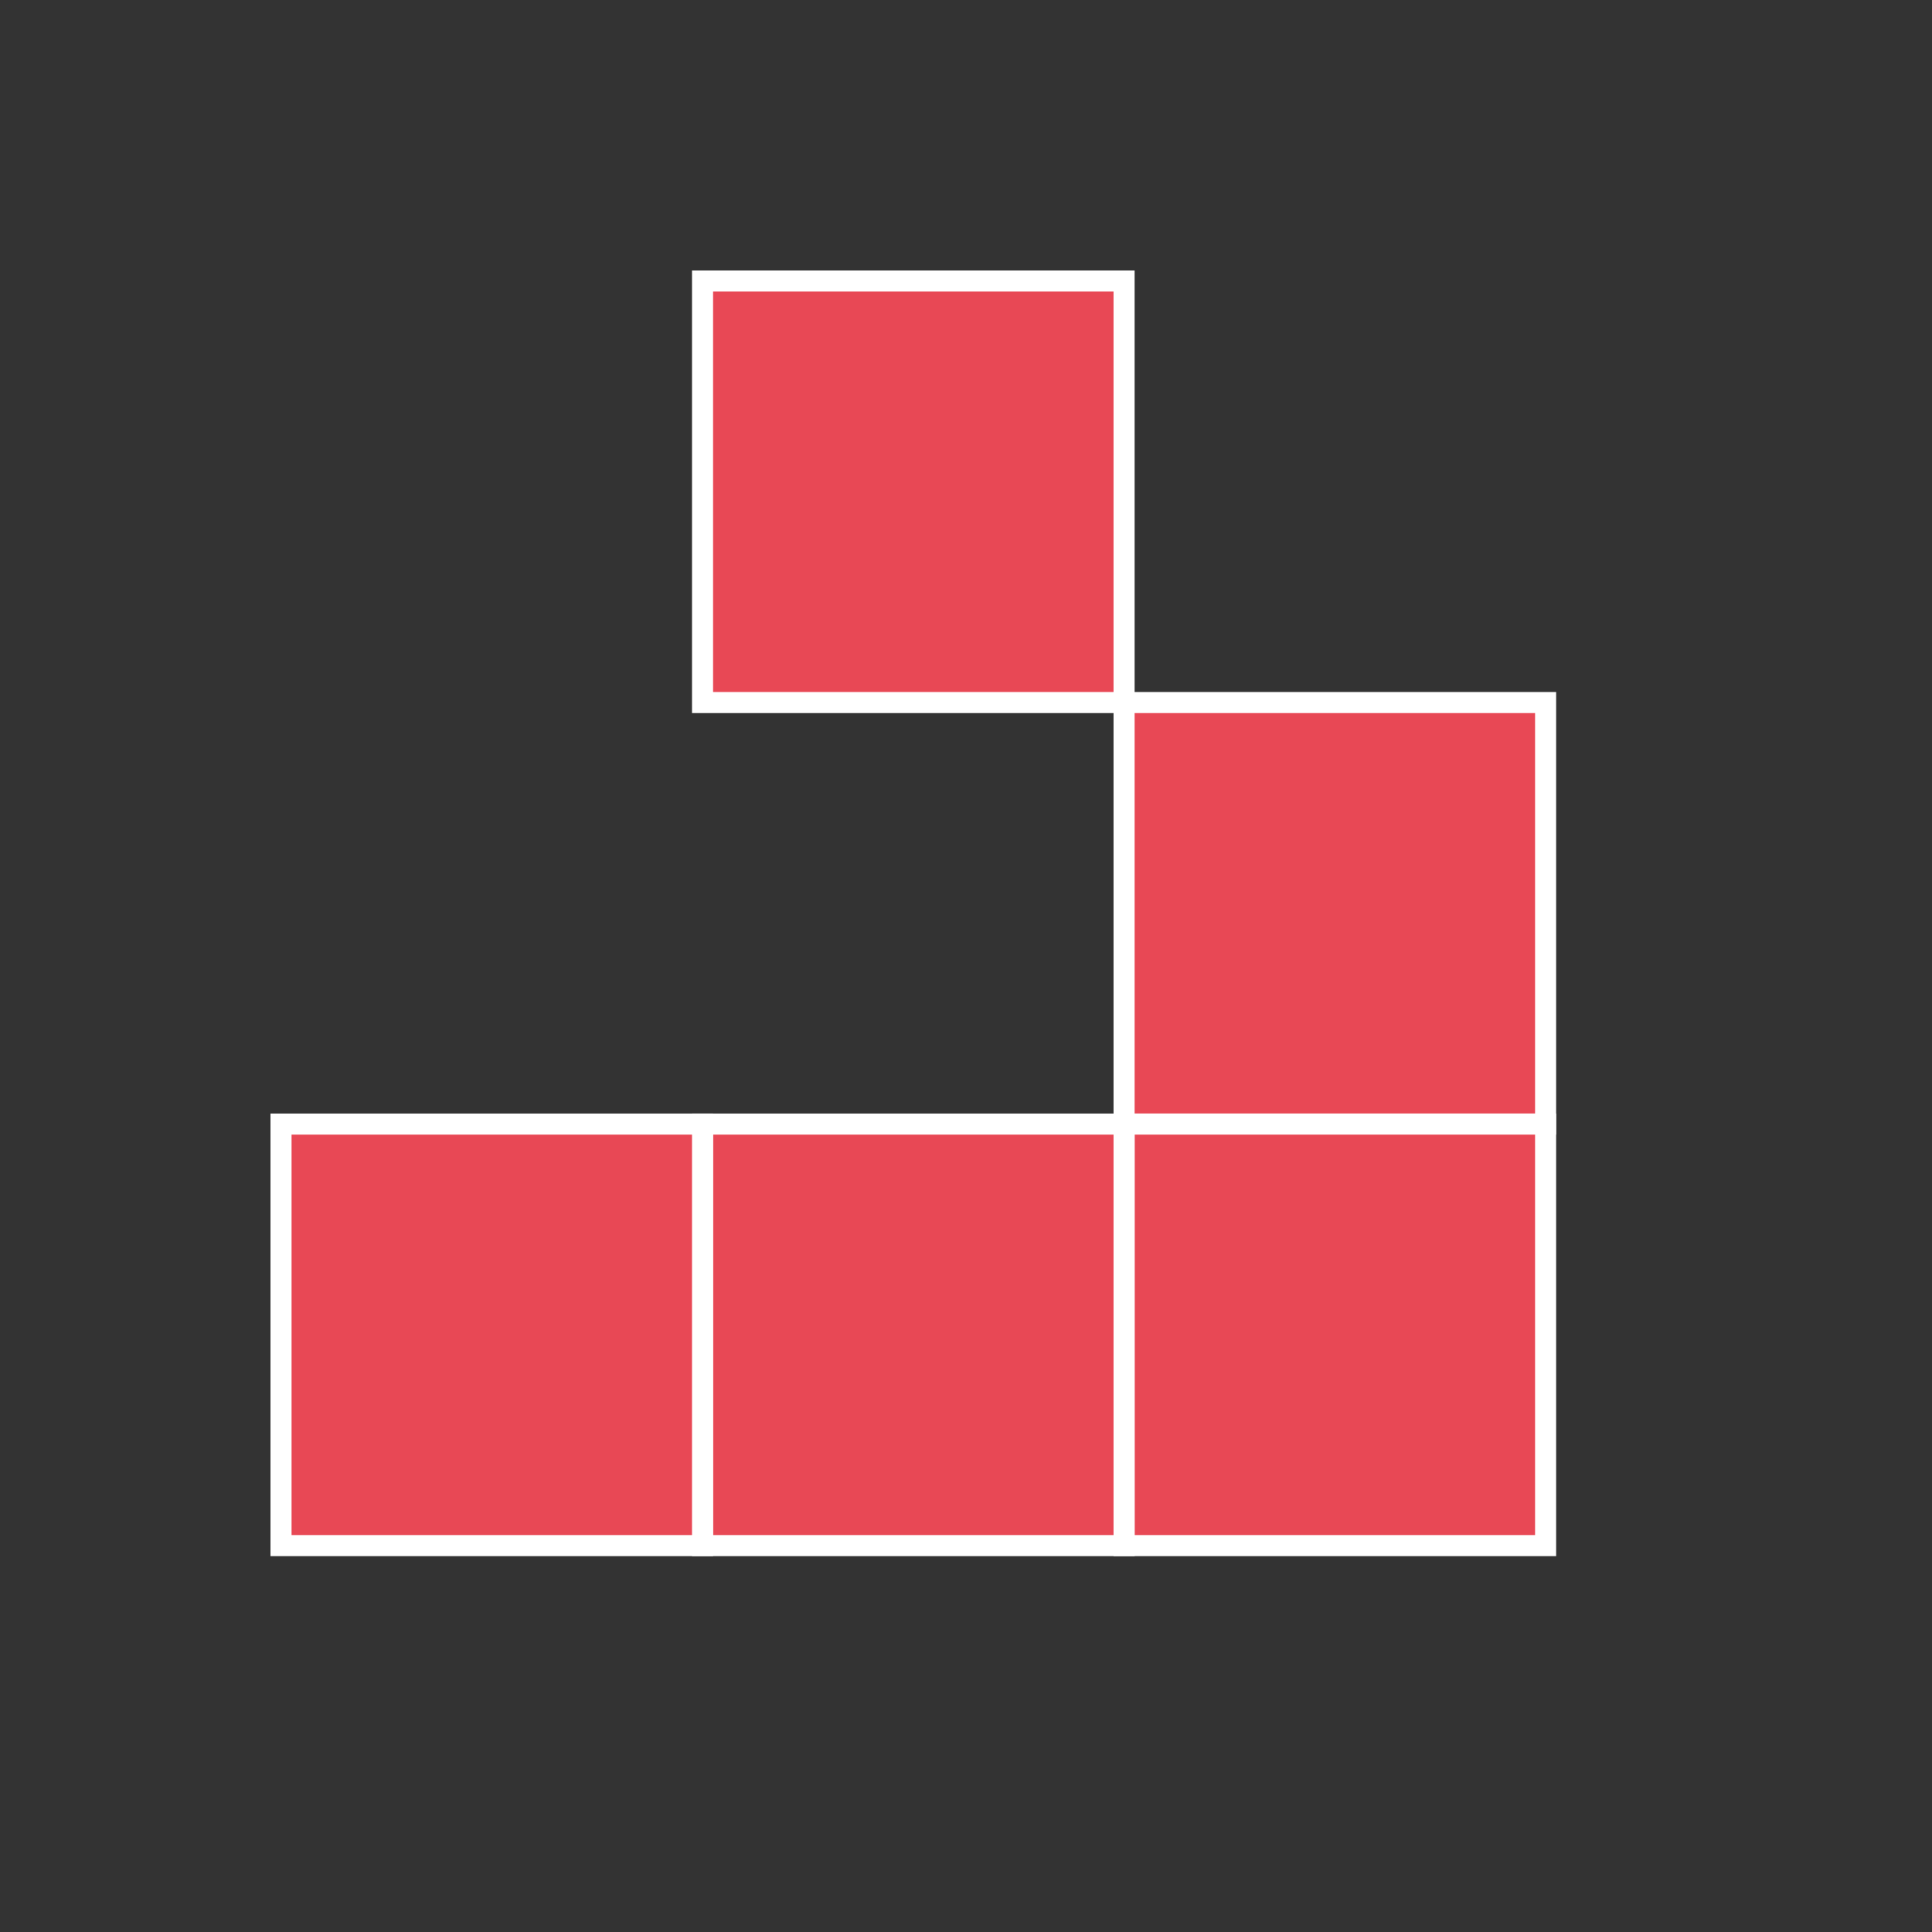 <?xml version="1.0" encoding="UTF-8" standalone="no"?>
<svg
   width="80"
   height="80"
   viewBox="-10 -10 110 110"
   version="1.1"
   id="svg2711"
   sodipodi:docname="logo.svg"
   inkscape:export-filename="/Users/anj/Work/workspace/digipresnet-site/content/images/logo.png"
   inkscape:export-xdpi="307.20001"
   inkscape:export-ydpi="307.20001"
   inkscape:version="1.1.1 (c3084ef, 2021-09-22)"
   xmlns:inkscape="http://www.inkscape.org/namespaces/inkscape"
   xmlns:sodipodi="http://sodipodi.sourceforge.net/DTD/sodipodi-0.dtd"
   xmlns="http://www.w3.org/2000/svg"
   xmlns:svg="http://www.w3.org/2000/svg">
  <rect x="-10" y="-10" width="110" height="110" fill="#333333" stroke="none"/>
  <defs
     id="defs2715" />
  <sodipodi:namedview
     id="namedview2713"
     pagecolor="#ffffff"
     bordercolor="#666666"
     borderopacity="1.0"
     inkscape:pageshadow="2"
     inkscape:pageopacity="0.0"
     inkscape:pagecheckerboard="0"
     showgrid="false"
     inkscape:zoom="9.2"
     inkscape:cx="40.054348"
     inkscape:cy="40"
     inkscape:window-width="1299"
     inkscape:window-height="916"
     inkscape:window-x="51"
     inkscape:window-y="38"
     inkscape:window-maximized="0"
     inkscape:current-layer="svg2711" />
  <g
     transform="matrix(12,0,0,12,6,6)"
     fill="#e84855"
     stroke="#fff"
     stroke-width="0.1"
     id="g2709">
    <rect
       width="2"
       y="0"
       x="2"
       height="2"
       id="rect2699" />
    <rect
       width="2"
       height="2"
       y="2"
       x="4"
       id="rect2701" />
    <rect
       width="2"
       height="2"
       y="4"
       x="4"
       id="rect2703" />
    <rect
       width="2"
       height="2"
       y="4"
       x="2"
       id="rect2705" />
    <rect
       width="2"
       height="2"
       y="4"
       x="0"
       id="rect2707" />
  </g>
  <!-- Based on https://upload.wikimedia.org/wikipedia/commons/4/45/Glider.svg -->
</svg>
